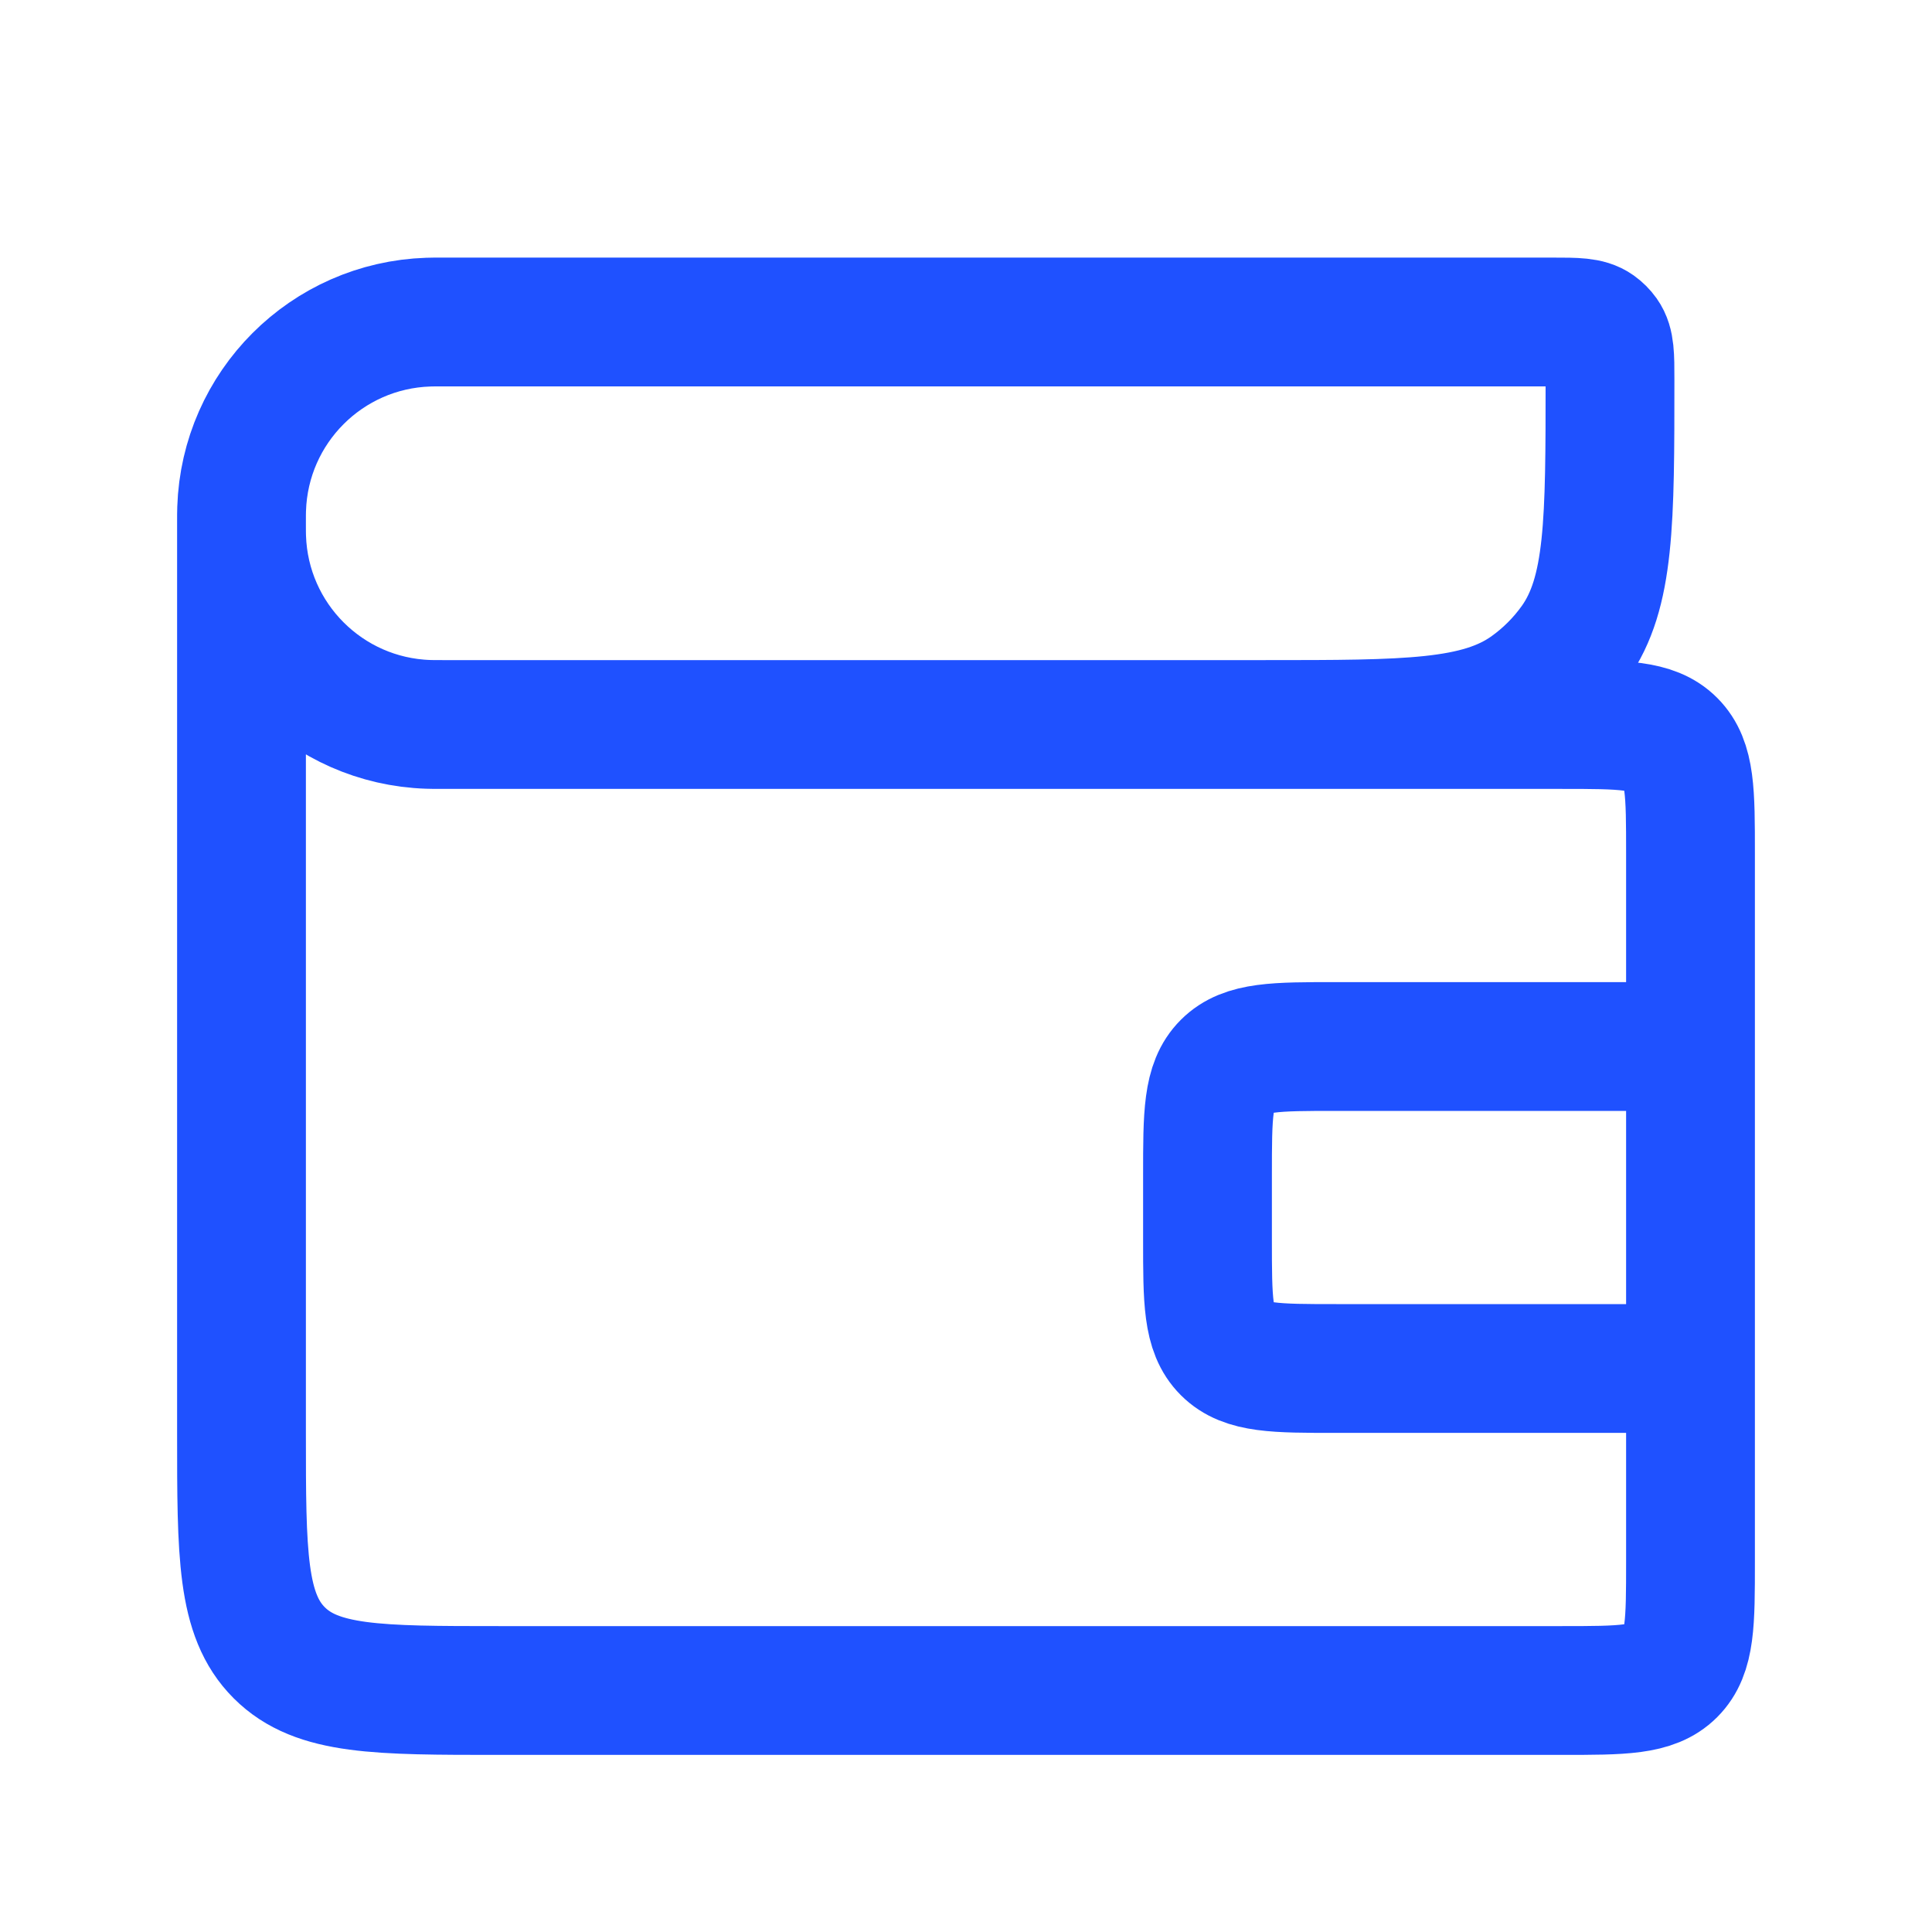 <svg width="30" height="30" viewBox="0 0 30 30" fill="none" xmlns="http://www.w3.org/2000/svg">
<path d="M3.75 8.125V8.125C3.75 8.009 3.75 7.951 3.752 7.902C3.803 6.322 5.072 5.053 6.652 5.002C6.701 5 6.759 5 6.875 5L24.107 5C24.475 5 24.659 5 24.789 5.092C24.835 5.125 24.875 5.165 24.908 5.211C25 5.341 25 5.525 25 5.893V5.893C25 8.102 25 9.206 24.447 9.986C24.251 10.261 24.011 10.501 23.736 10.697C22.956 11.25 21.852 11.25 19.643 11.25H18.75M3.75 8.125V8.125C3.75 8.241 3.75 8.299 3.752 8.348C3.803 9.928 5.072 11.197 6.652 11.248C6.701 11.25 6.759 11.25 6.875 11.25L24.25 11.25C25.193 11.25 25.664 11.25 25.957 11.543C26.25 11.836 26.25 12.307 26.25 13.25L26.25 16.25M3.75 8.125L3.75 22.25C3.75 24.136 3.75 25.078 4.336 25.664C4.922 26.25 5.864 26.25 7.75 26.25L24.25 26.25C25.193 26.25 25.664 26.25 25.957 25.957C26.25 25.664 26.25 25.193 26.25 24.25L26.25 21.25M26.25 21.25H20.75C19.807 21.25 19.336 21.25 19.043 20.957C18.75 20.664 18.75 20.193 18.75 19.25V18.25C18.75 17.307 18.75 16.836 19.043 16.543C19.336 16.25 19.807 16.25 20.75 16.25H26.25M26.25 21.25L26.25 16.25" stroke="#1F51FF" stroke-width="2"/>
</svg>
